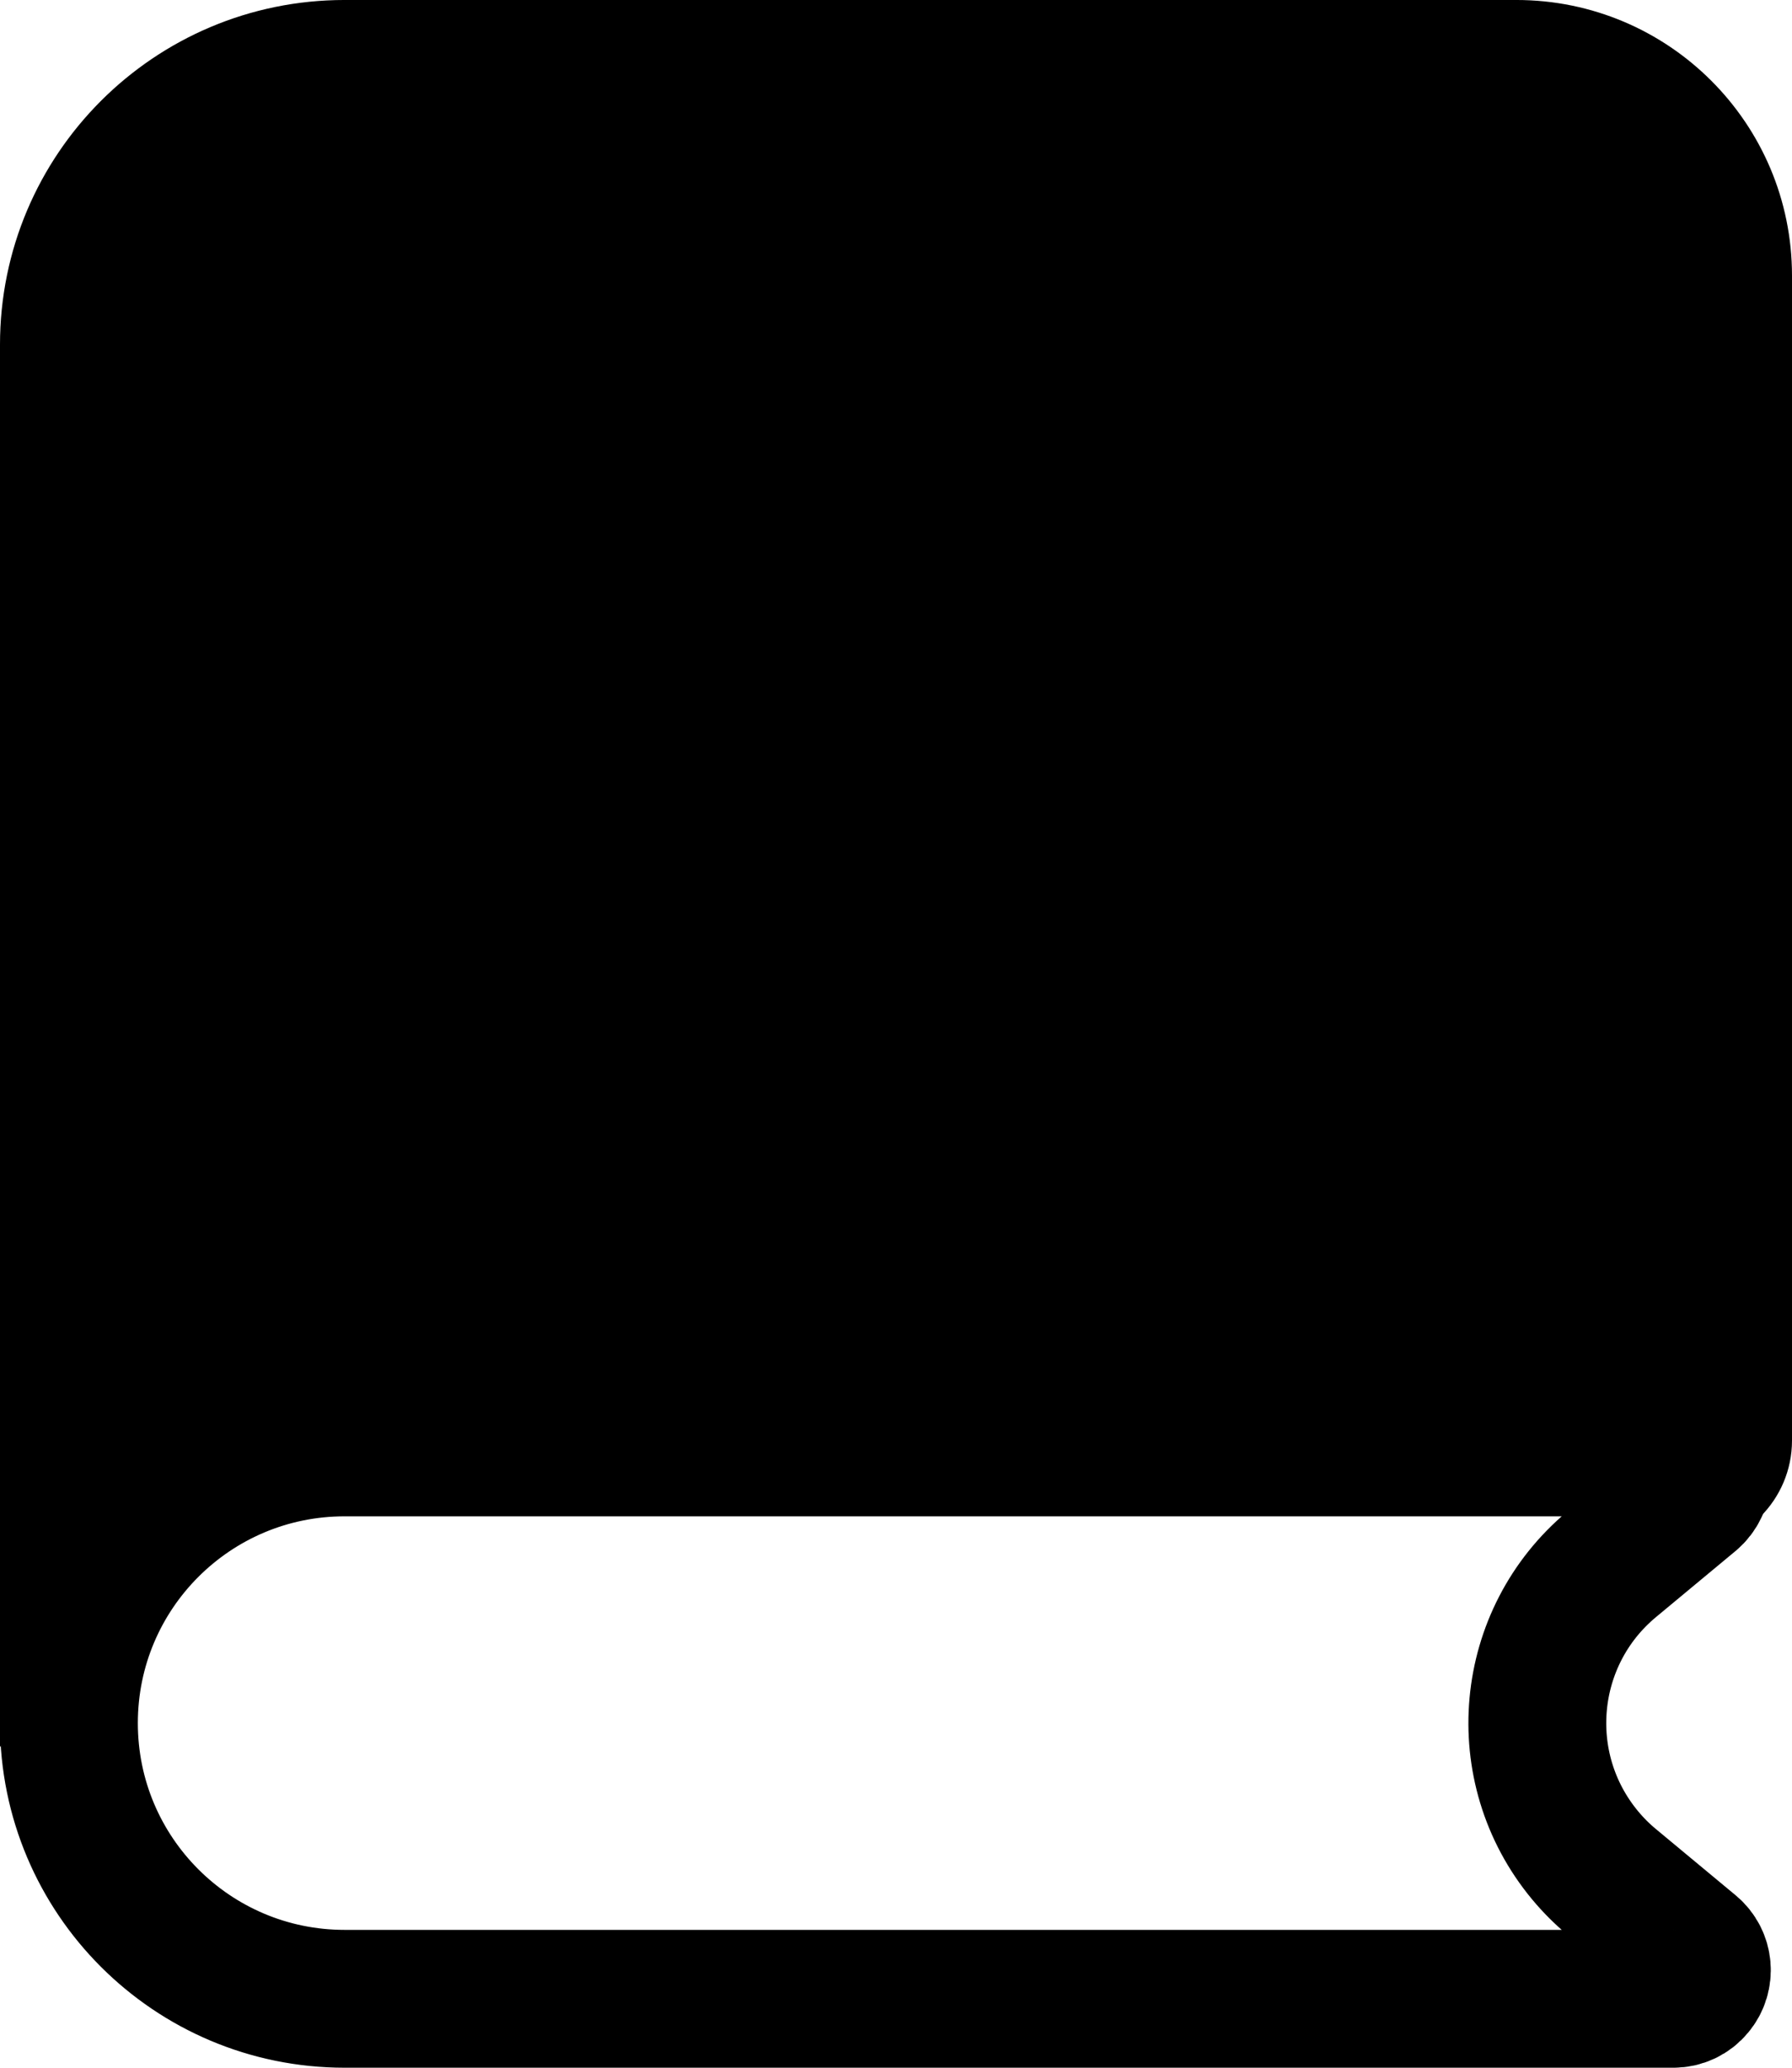 <svg xmlns="http://www.w3.org/2000/svg" width="13" height="15" viewBox="0 0 13 15">
  <g fill="none" fill-rule="evenodd">
    <path fill="currentColor" d="M2.5,-7.16990091e-05 L11,-8.010454e-05 C12.105,-8.010454e-05 13,0.895 13,2 C13,2 13,2 13,2 L13,10.45 C13,10.881 12.65,11.231 12.219,11.231 C12.081,11.231 11.946,11.195 11.828,11.126 C11.828,11.126 11.828,11.126 11.828,11.126 C11.046,10.675 9.513,10.621 7.229,10.965 C4.848,10.589 3.201,10.509 2.288,10.725 C1.374,10.941 0.611,11.591 -2.13162821e-14,12.674 L-2.13162821e-14,2.5 C-2.14853705e-14,1.119 1.119,-7.16990091e-05 2.5,-7.16990091e-05 Z"/>
    <path stroke="currentColor" d="M2.5,10.5 C1.395,10.5 0.5,11.395 0.5,12.5 C0.5,13.605 1.395,14.5 2.5,14.5 L12.14,14.5 C12.201,14.5 12.259,14.473 12.298,14.425 C12.371,14.338 12.36,14.207 12.272,14.134 L11.693,13.653 C11.623,13.595 11.558,13.53 11.499,13.459 C10.97,12.822 11.056,11.877 11.693,11.347 L12.272,10.866 C12.319,10.826 12.346,10.768 12.346,10.707 C12.346,10.593 12.254,10.5 12.14,10.5 L2.5,10.5 Z"/>
  </g>
</svg>
